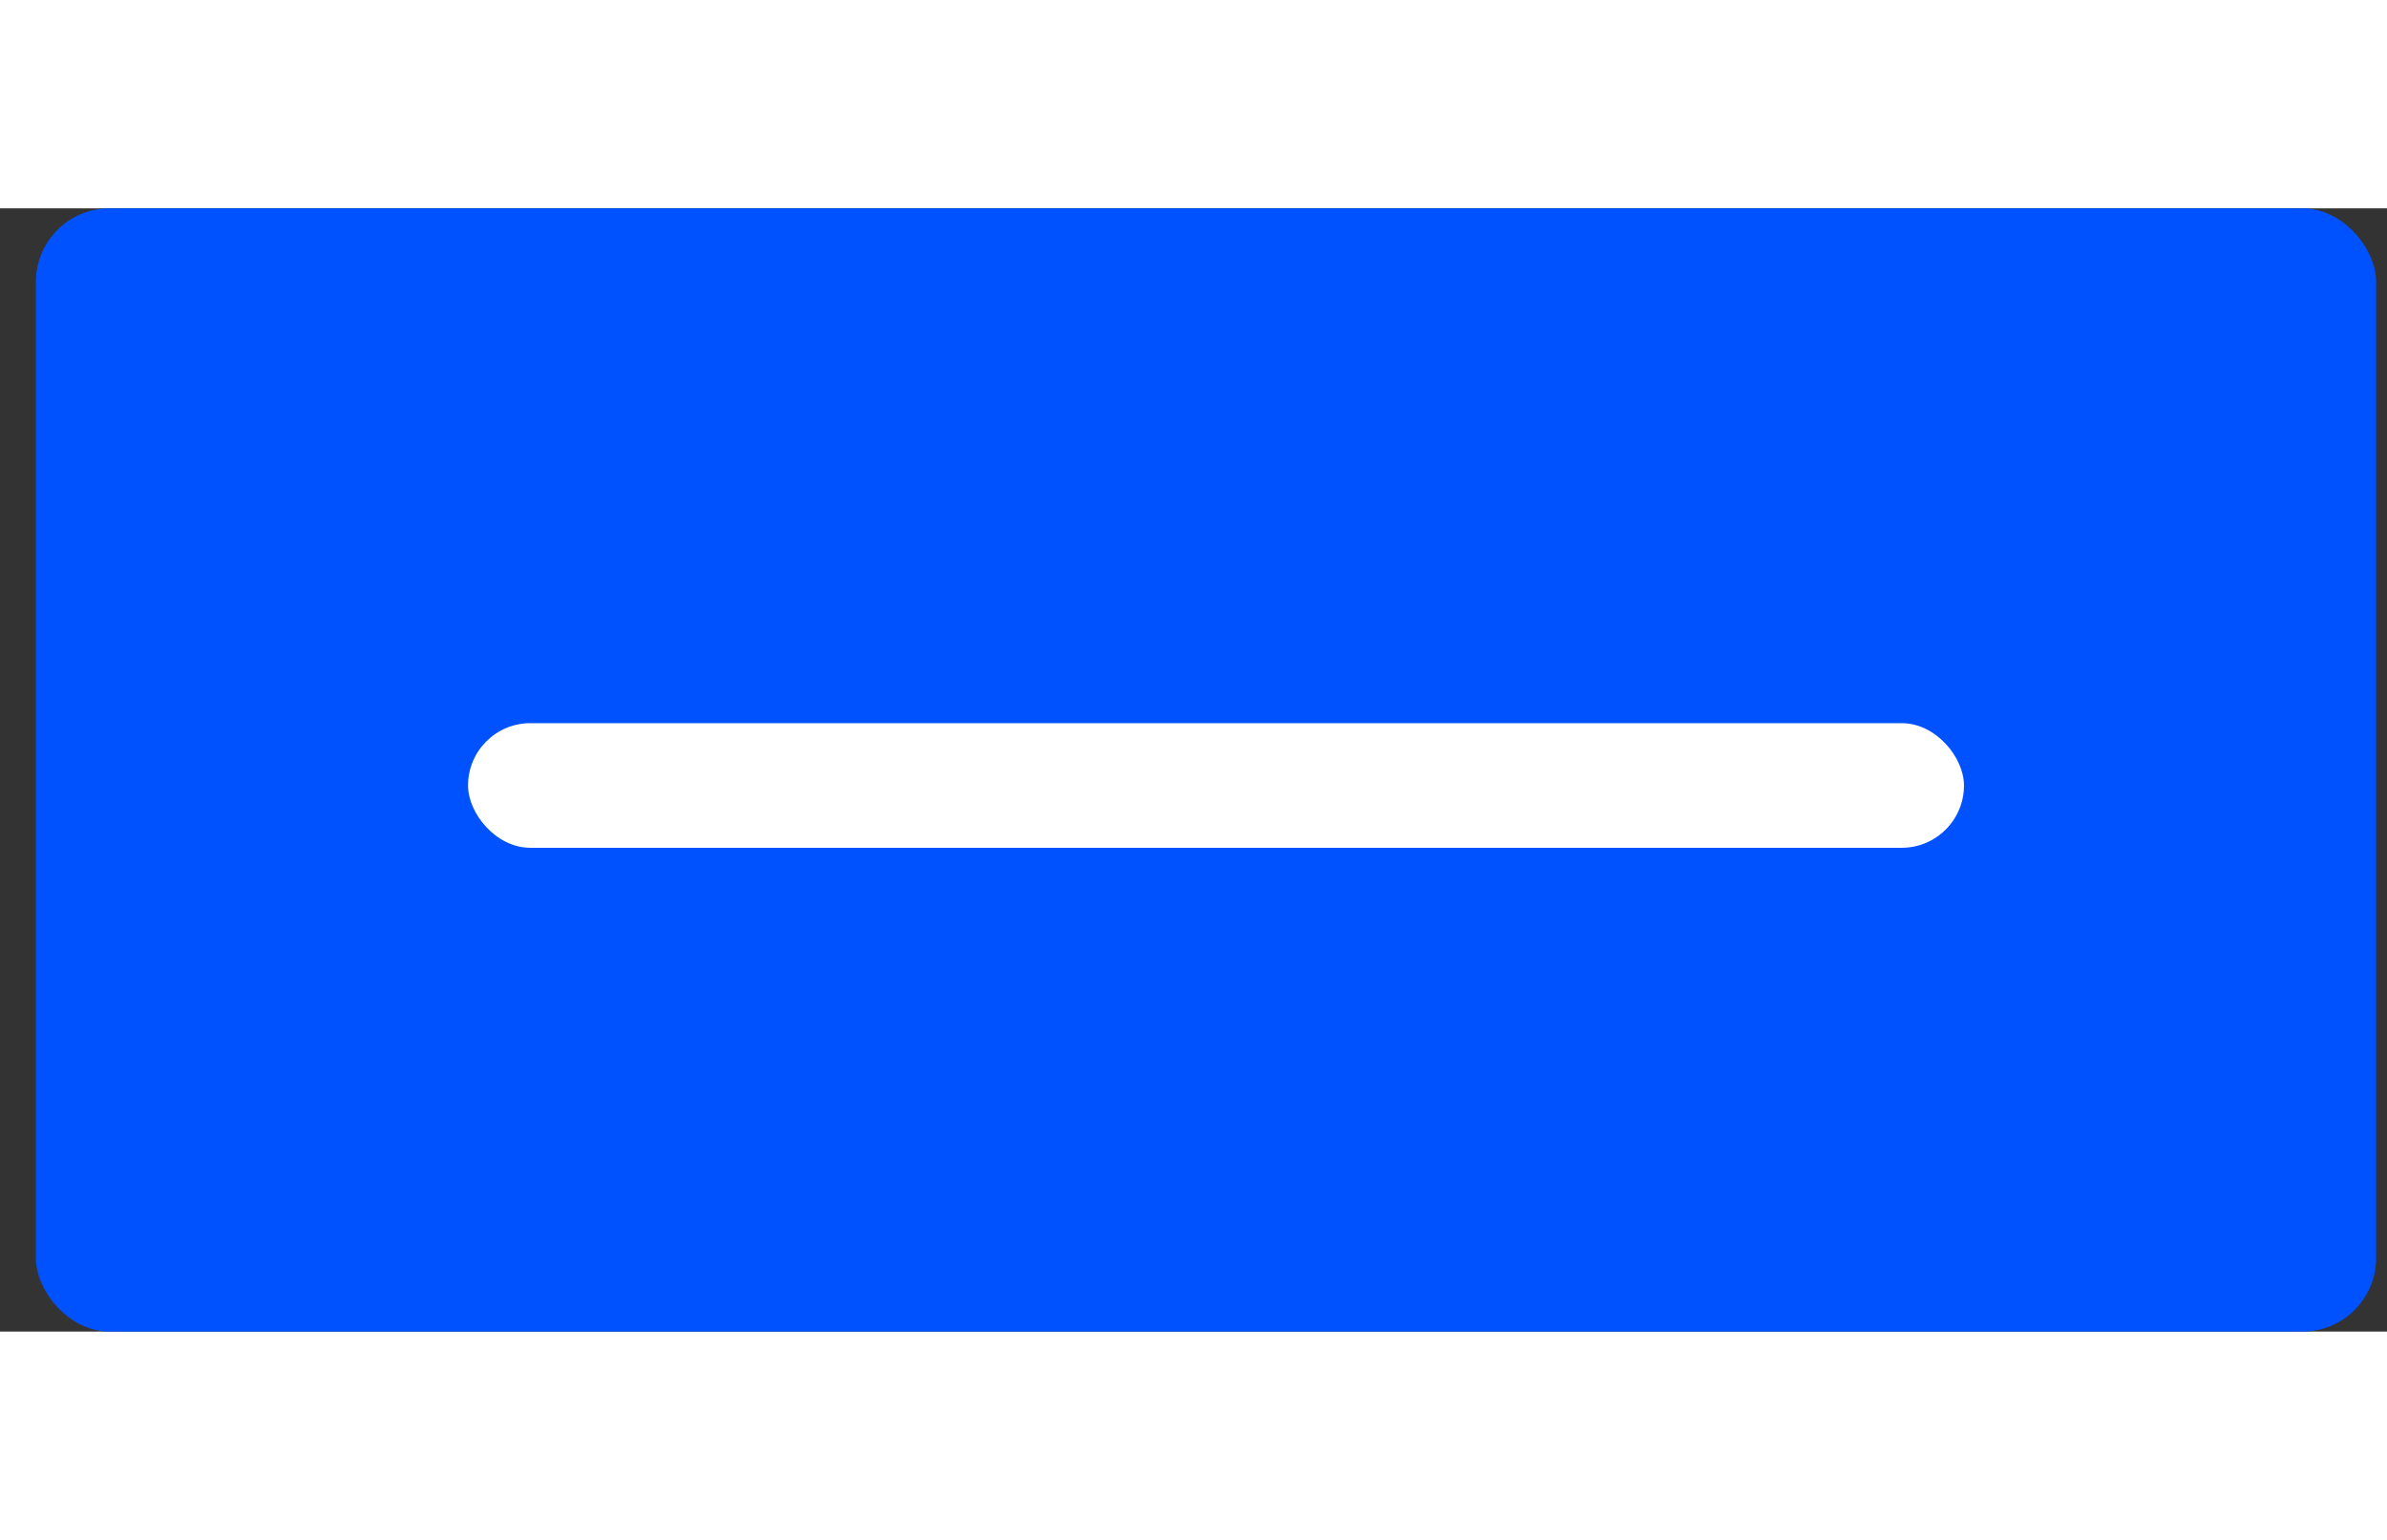 <svg width="31" height="20" viewBox="0 0 51 24" fill="none" xmlns="http://www.w3.org/2000/svg">
<rect x="0" y="0" width="51" height="24" fill="#333333" stroke="none"/>
<rect x="0.767" width="50" height="24" rx="1.571" fill="#0052FF"/>
<rect x="10" y="11" width="31.962" height="2.663" rx="1.332" fill="white"/>
</svg>